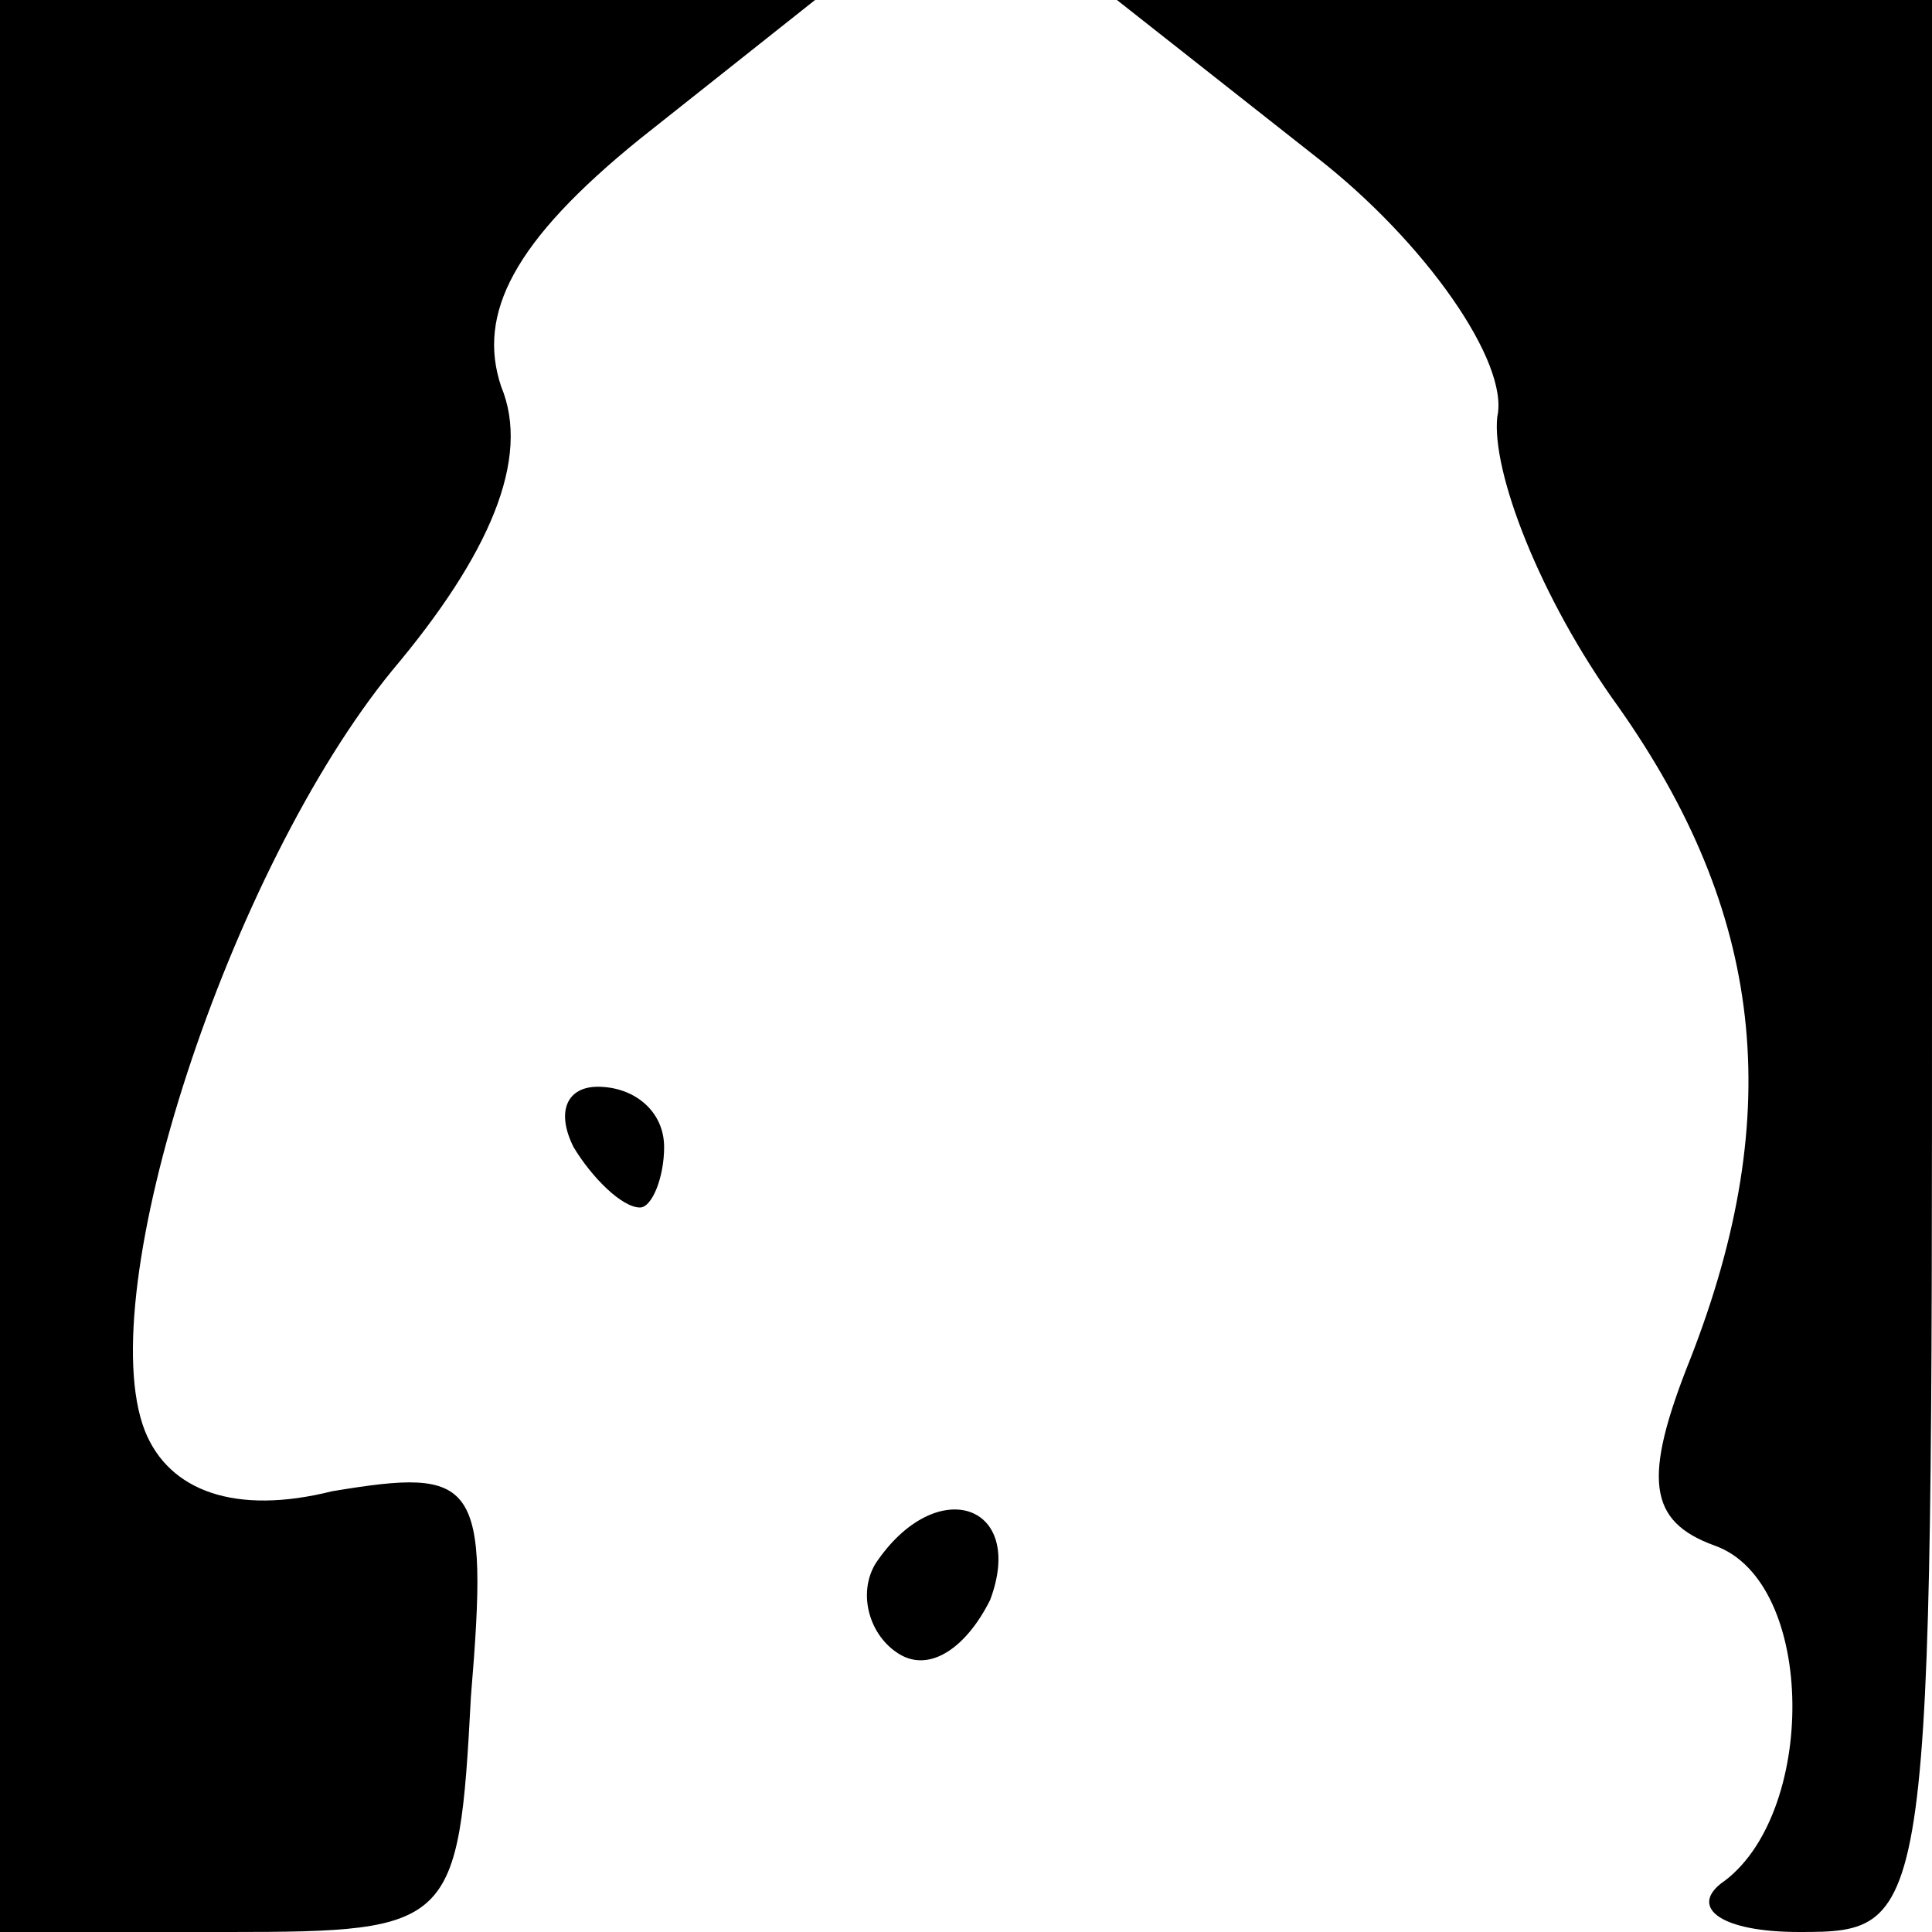 <?xml version="1.0" standalone="no"?>
<!DOCTYPE svg PUBLIC "-//W3C//DTD SVG 20010904//EN"
 "http://www.w3.org/TR/2001/REC-SVG-20010904/DTD/svg10.dtd">
<svg version="1.0" xmlns="http://www.w3.org/2000/svg"
 width="32pt" height="32pt" viewBox="0 0 32 32"
 preserveAspectRatio="xMidYMid meet">
<g transform="translate(0,32) scale(0.1,-0.1)"
fill="#000000" stroke="none">
<path fill="#000000" stroke="none" d="M0 160 l0 -160 38 0 c37 0 38 1 40 39
3 36 1 38 -23 34 -16 -4 -27 0 -31 10 -9 23 14 93 41 126 16 19 23 35 18 47
-4 12 2 24 23 41 l29 23 -67 0 -68 0 0 -160z"/>
<path fill="#000000" stroke="none" d="M218 294 c18 -14 32 -34 30 -43 -1 -9
7 -30 20 -48 24 -34 28 -67 12 -108 -8 -20 -7 -27 4 -31 17 -6 17 -45 1 -56
-5 -4 0 -8 13 -8 22 0 22 1 22 160 l0 160 -67 0 -68 0 33 -26z"/>
<path fill="#000000" stroke="none" d="M95 130 c3 -5 8 -10 11 -10 2 0 4 5 4
10 0 6 -5 10 -11 10 -5 0 -7 -4 -4 -10z"/>
<path fill="#000000" stroke="none" d="M145 61 c-3 -5 -1 -12 4 -15 5 -3 11 1
15 9 6 16 -9 21 -19 6z"/>
</g>
</svg>
